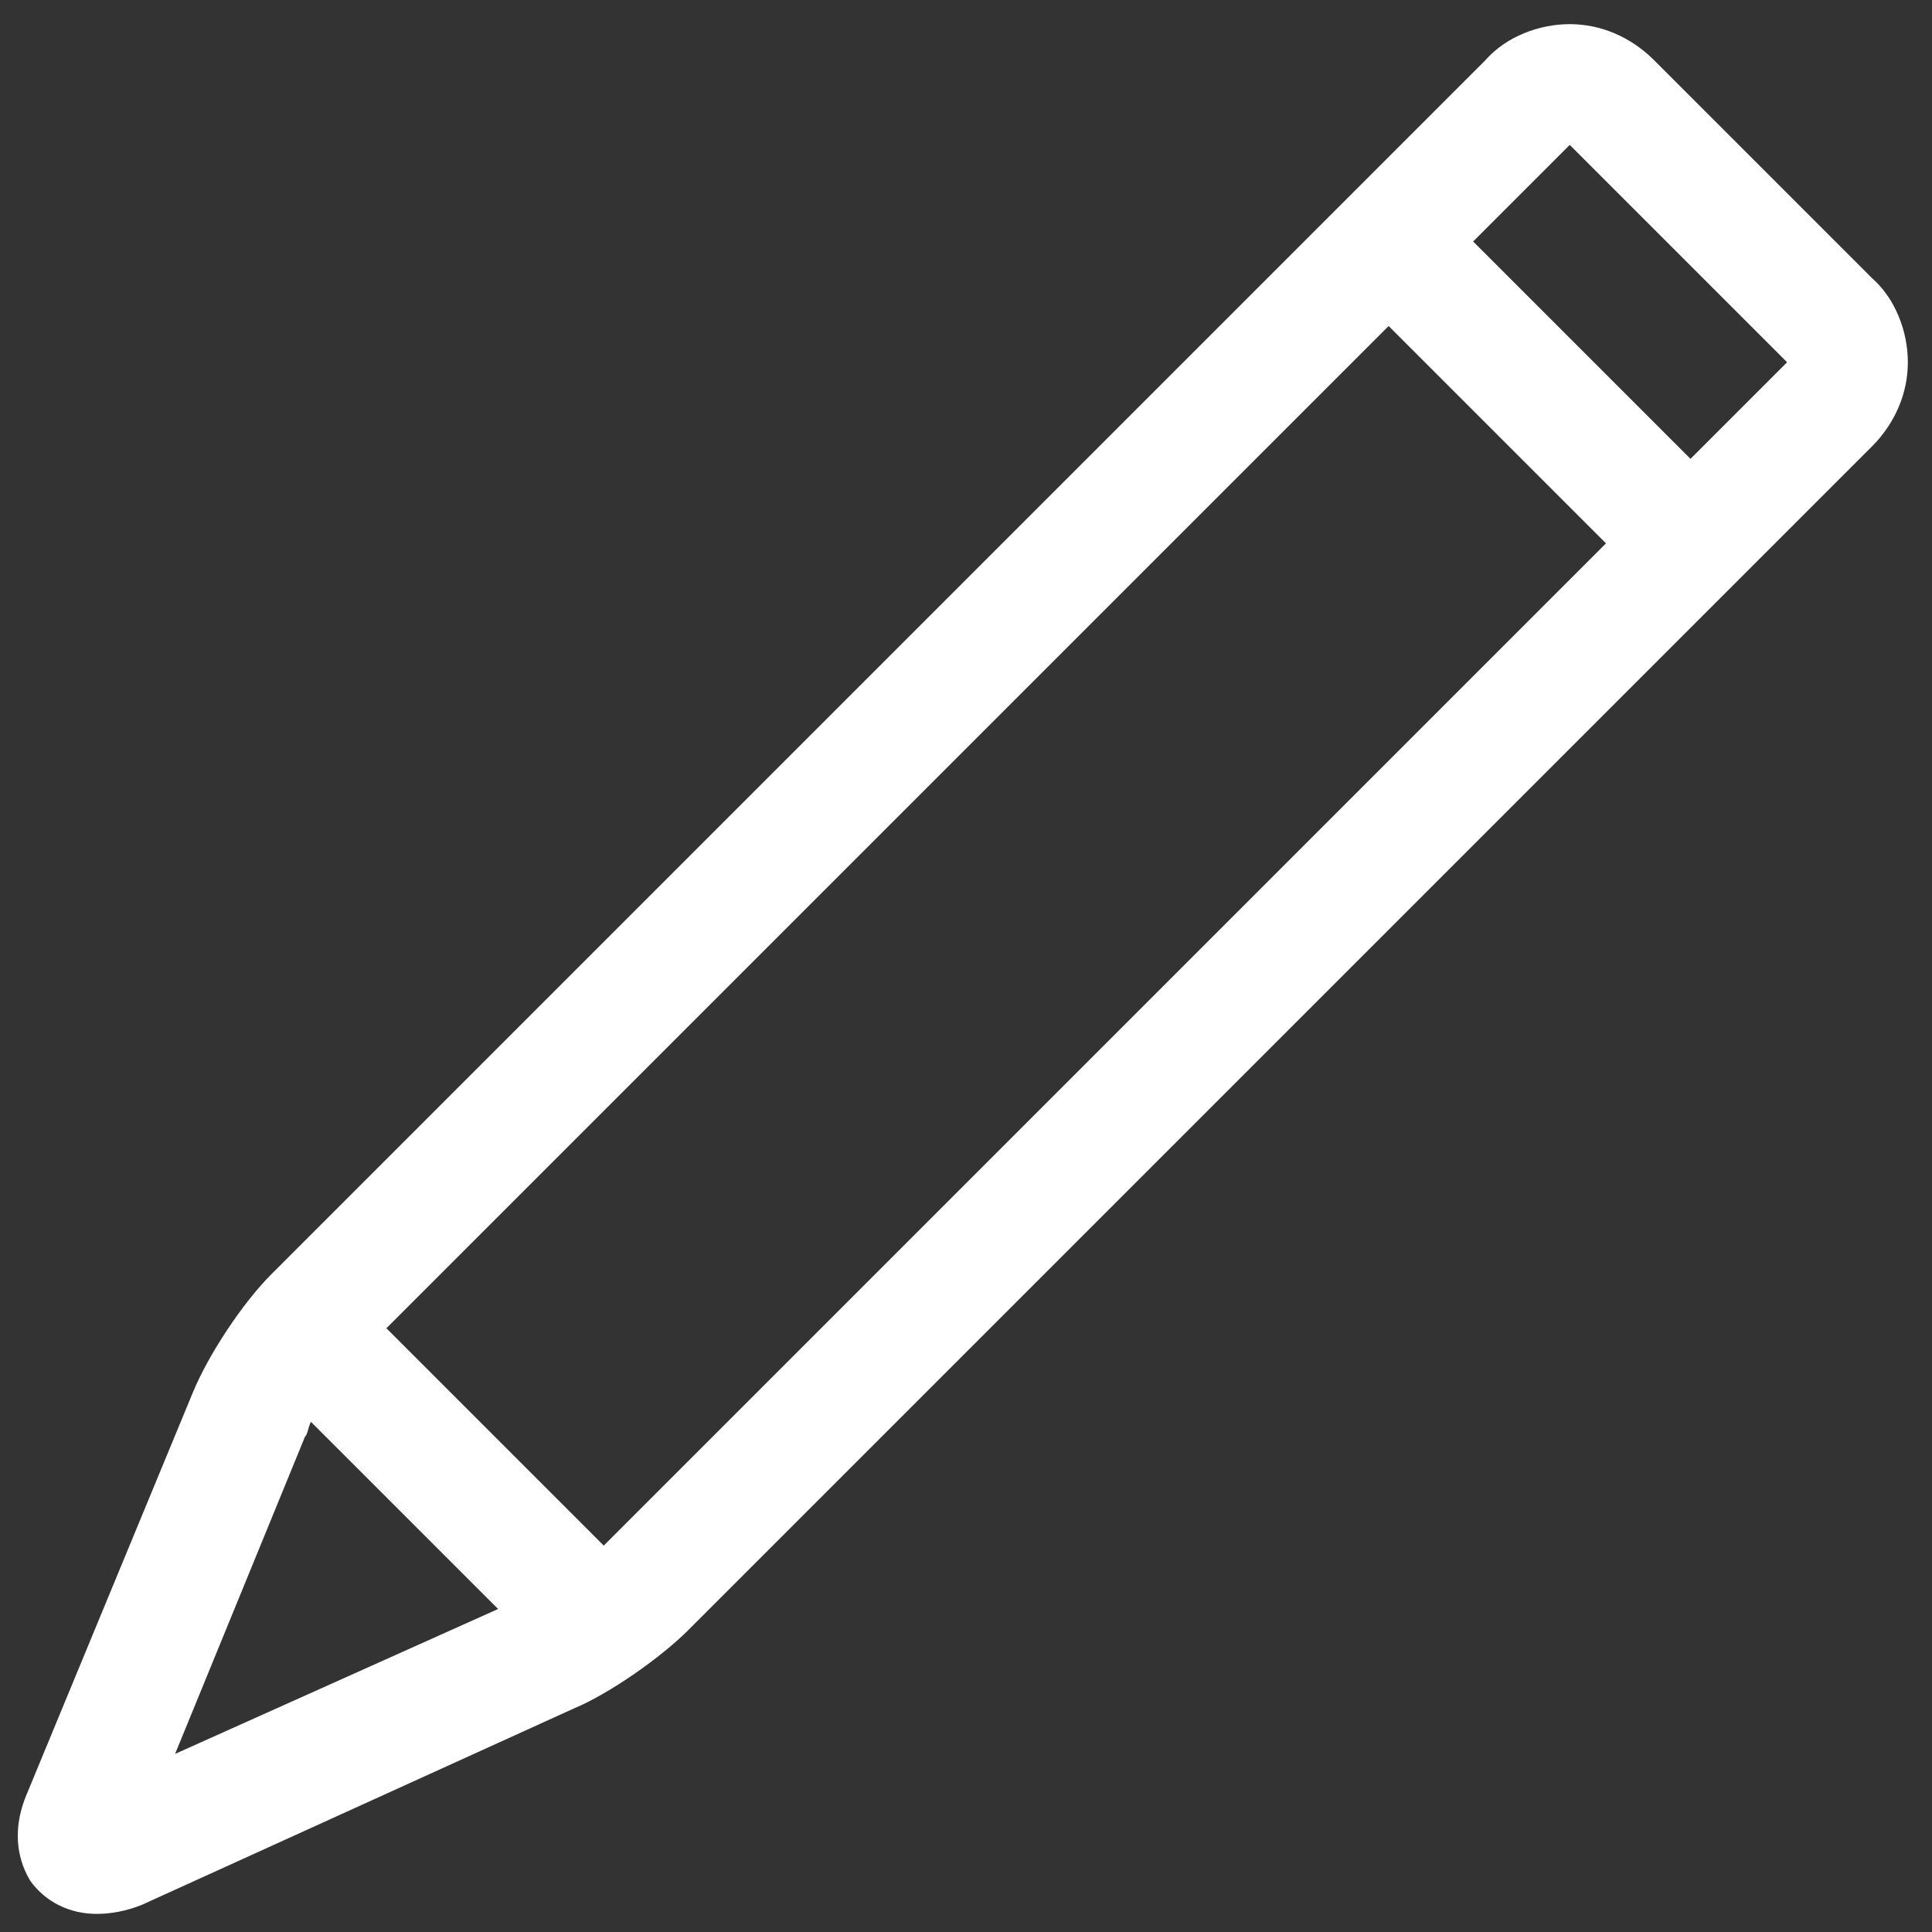 <?xml version="1.0" encoding="utf-8"?>
<!-- Generator: Adobe Illustrator 17.1.0, SVG Export Plug-In . SVG Version: 6.00 Build 0)  -->
<!DOCTYPE svg PUBLIC "-//W3C//DTD SVG 1.1//EN" "http://www.w3.org/Graphics/SVG/1.1/DTD/svg11.dtd">
<svg version="1.1" id="Ebene_1" xmlns="http://www.w3.org/2000/svg" xmlns:xlink="http://www.w3.org/1999/xlink" x="0px" y="0px"
	 viewBox="0 0 64 64" enable-background="new 0 0 64 64" xml:space="preserve">
<rect x="0" y="0" width="64" height="64" fill="#333333" stroke="none"/>
<g>
	<path fill="#FFFFFF" d="M3.2,63.4c0.5,0,1-0.1,1.5-0.3L19,56.6c1.2-0.5,2.9-1.7,3.8-2.6L62,14.8c0.8-0.8,1.2-1.8,1.2-2.8
		S62.8,9.9,62,9.2L54.8,2c-0.8-0.8-1.8-1.2-2.8-1.2S49.9,1.2,49.2,2L9,42.2c-1,1-2.1,2.7-2.6,3.9L0.9,59.4c-0.6,1.4-0.2,2.4,0.1,2.9
		C1.5,63,2.3,63.4,3.2,63.4z M20,51.2C20,51.2,20,51.2,20,51.2L12.8,44L46,10.8l7.2,7.2L20,51.2z M52,4.8l7.2,7.2L56,15.2L48.8,8
		L52,4.8z M10.1,47.6c0.1-0.1,0.1-0.3,0.2-0.5l6.2,6.2L5.8,58.1L10.1,47.6z"/>
</g>
</svg>
